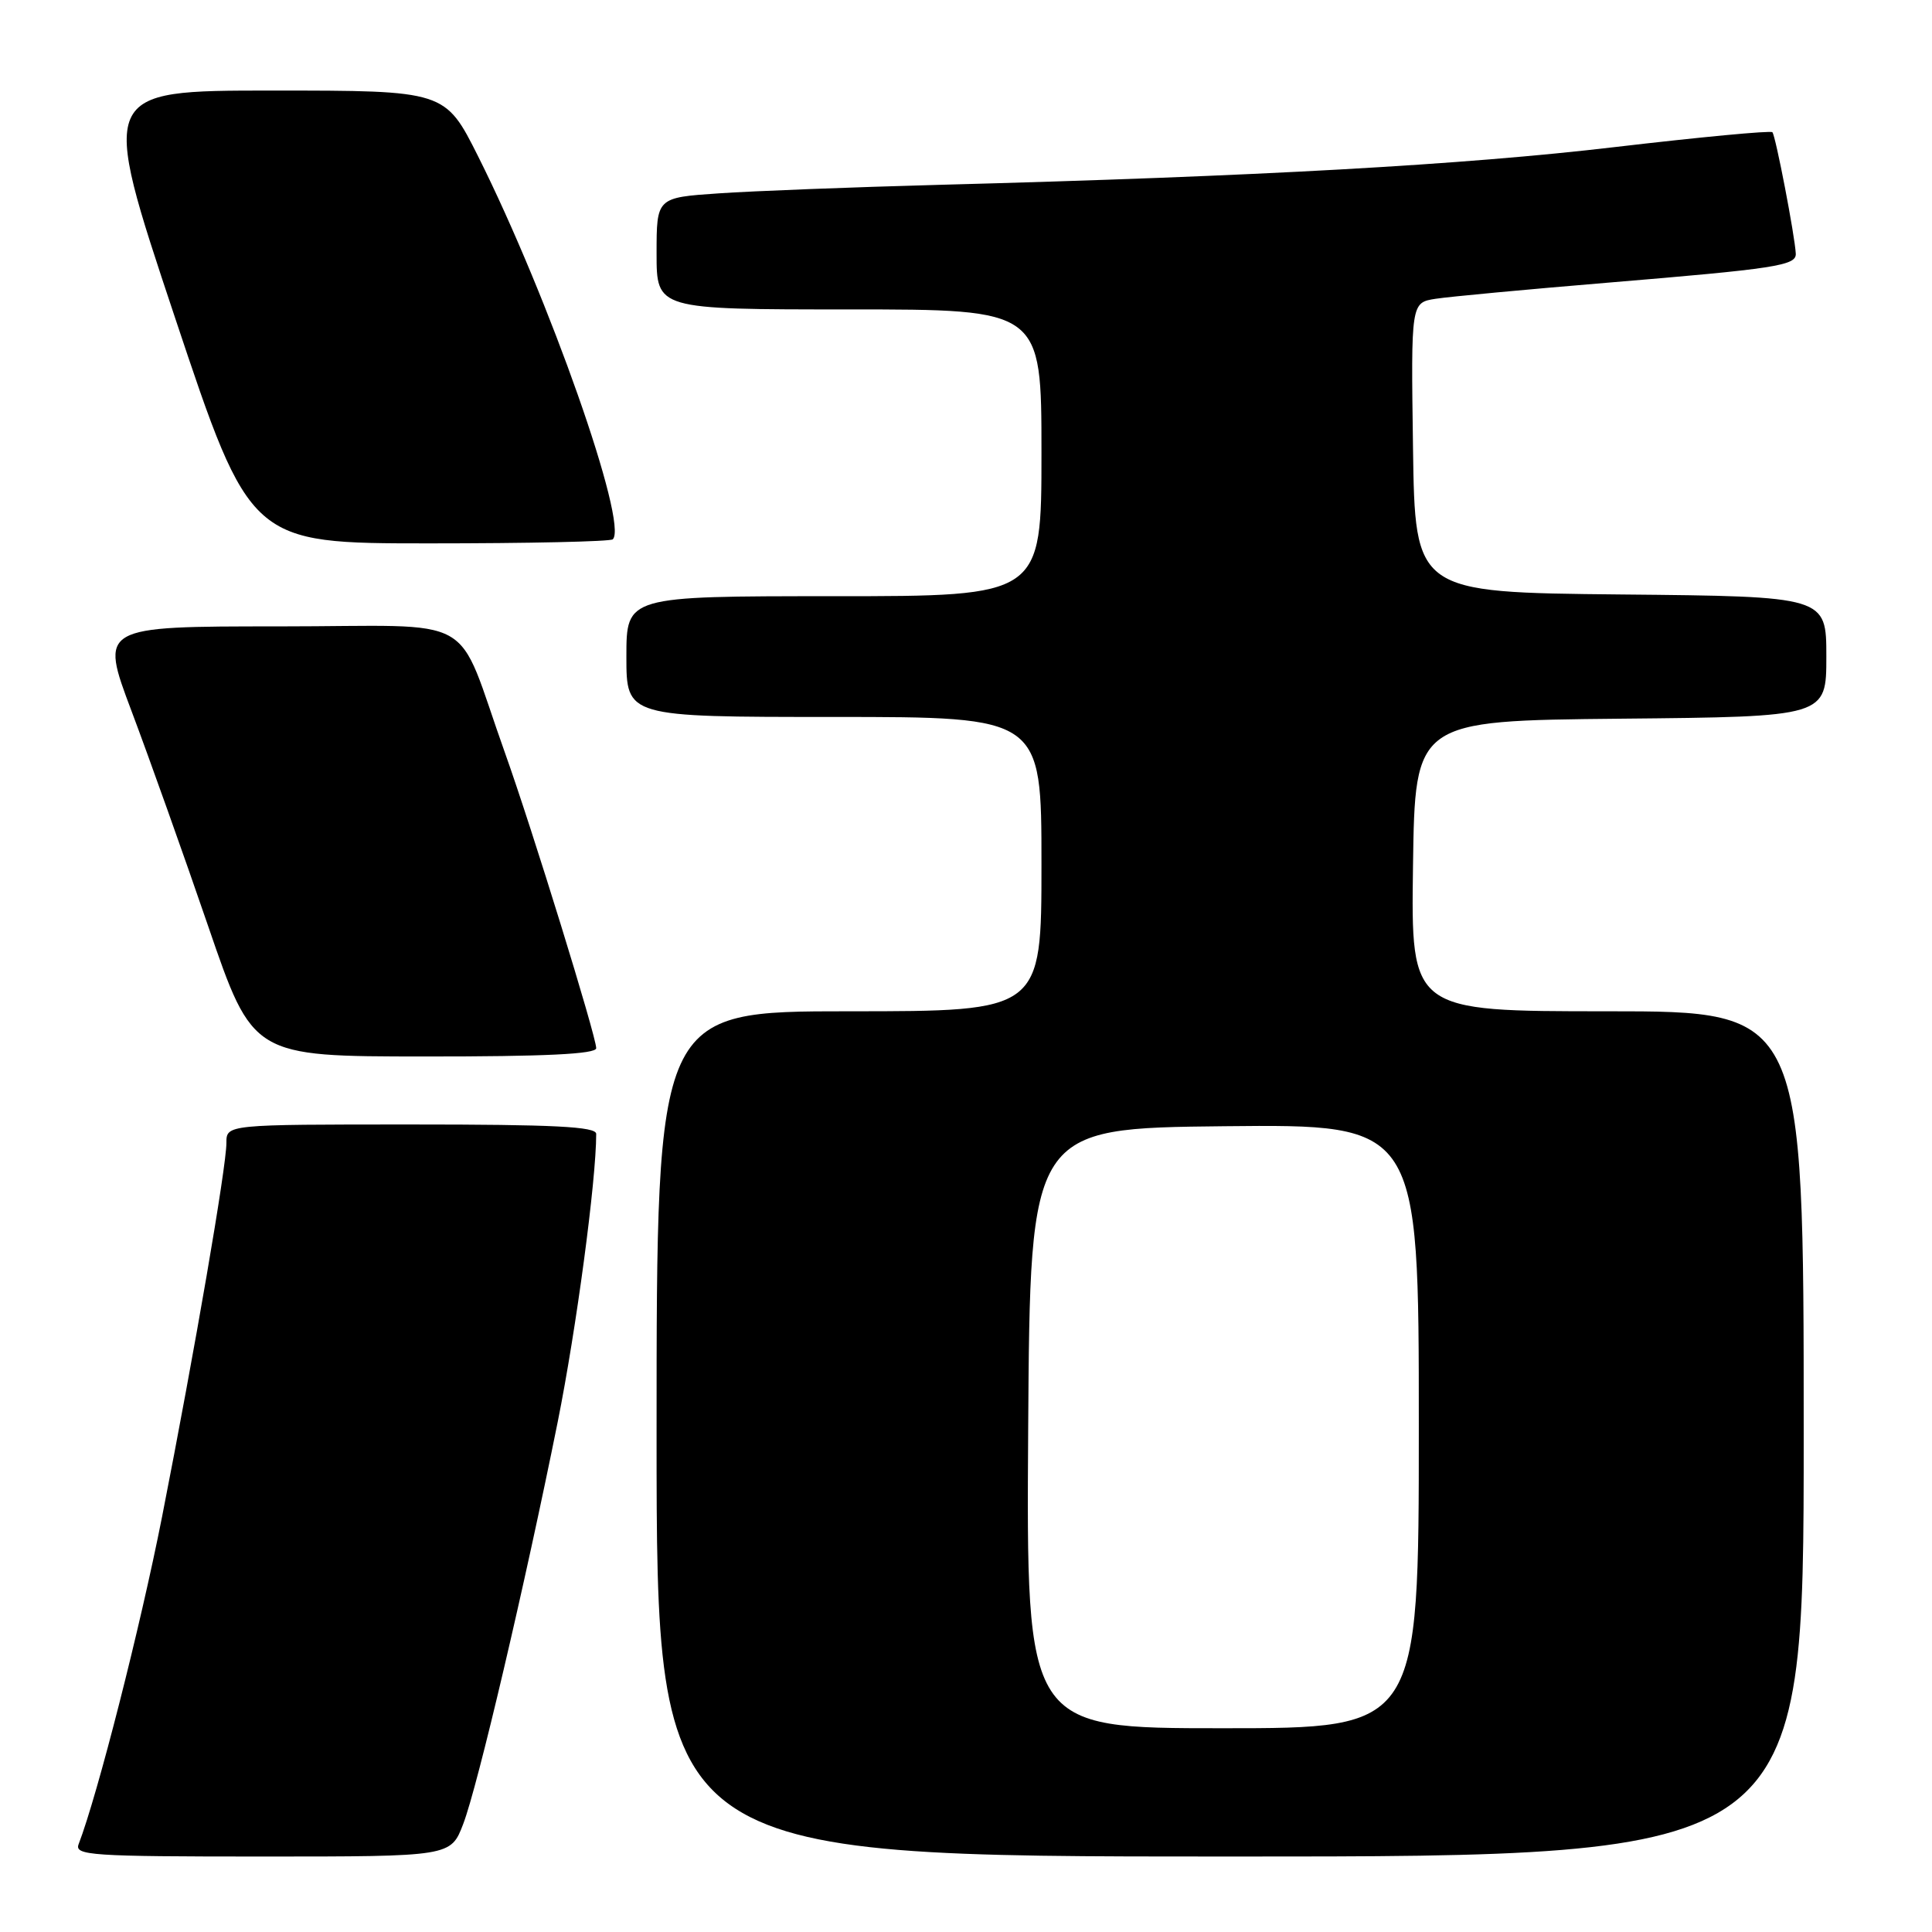 <?xml version="1.0" encoding="UTF-8" standalone="no"?>
<!DOCTYPE svg PUBLIC "-//W3C//DTD SVG 1.1//EN" "http://www.w3.org/Graphics/SVG/1.1/DTD/svg11.dtd" >
<svg xmlns="http://www.w3.org/2000/svg" xmlns:xlink="http://www.w3.org/1999/xlink" version="1.1" viewBox="0 0 256 256">
 <g >
 <path fill="currentColor"
d=" M 61.38 241.68 C 63.30 236.66 69.54 210.08 73.90 188.41 C 76.36 176.14 79.00 156.45 79.00 150.25 C 79.00 149.28 73.43 149.00 54.50 149.00 C 30.00 149.00 30.00 149.00 30.00 151.44 C 30.00 154.61 25.82 178.87 21.47 201.00 C 18.59 215.60 12.94 237.79 10.42 244.36 C 9.84 245.85 12.00 246.00 34.76 246.00 C 59.73 246.00 59.73 246.00 61.38 241.68 Z  M 239.00 190.00 C 239.00 134.00 239.00 134.00 212.98 134.00 C 186.96 134.00 186.96 134.00 187.23 114.75 C 187.50 95.50 187.50 95.50 214.75 95.23 C 242.00 94.97 242.00 94.97 242.00 87.00 C 242.00 79.03 242.00 79.03 214.75 78.77 C 187.50 78.50 187.50 78.50 187.23 59.30 C 186.96 40.10 186.96 40.10 190.23 39.59 C 192.03 39.31 202.28 38.35 213.00 37.46 C 235.26 35.61 238.02 35.19 237.95 33.62 C 237.84 31.29 235.27 17.94 234.85 17.52 C 234.61 17.28 225.21 18.17 213.96 19.49 C 193.96 21.85 166.75 23.37 124.50 24.49 C 112.95 24.80 99.79 25.31 95.25 25.62 C 87.00 26.18 87.00 26.18 87.00 33.59 C 87.00 41.00 87.00 41.00 112.50 41.00 C 138.00 41.00 138.00 41.00 138.00 60.00 C 138.00 79.00 138.00 79.00 110.50 79.00 C 83.00 79.00 83.00 79.00 83.00 87.00 C 83.00 95.00 83.00 95.00 110.50 95.00 C 138.00 95.00 138.00 95.00 138.00 114.50 C 138.00 134.00 138.00 134.00 112.50 134.00 C 87.00 134.00 87.00 134.00 87.00 190.00 C 87.00 246.00 87.00 246.00 163.00 246.00 C 239.00 246.00 239.00 246.00 239.00 190.00 Z  M 79.00 138.89 C 79.00 137.32 70.48 109.74 66.93 99.81 C 60.14 80.82 64.01 83.00 37.02 83.00 C 13.20 83.00 13.20 83.00 17.44 94.25 C 19.77 100.44 24.34 113.26 27.59 122.74 C 33.50 139.98 33.50 139.98 56.25 139.99 C 72.25 140.00 79.00 139.67 79.00 138.89 Z  M 81.20 71.46 C 83.27 69.40 72.73 39.44 63.37 20.75 C 58.98 12.00 58.98 12.00 36.07 12.00 C 13.16 12.00 13.16 12.00 23.16 42.00 C 33.17 72.00 33.17 72.00 56.92 72.00 C 69.98 72.00 80.91 71.76 81.20 71.46 Z  M 136.24 189.25 C 136.50 149.50 136.50 149.50 162.25 149.23 C 188.00 148.97 188.00 148.97 188.00 188.98 C 188.00 229.00 188.00 229.00 161.99 229.00 C 135.98 229.00 135.98 229.00 136.24 189.25 Z "/>
</g>
</svg>